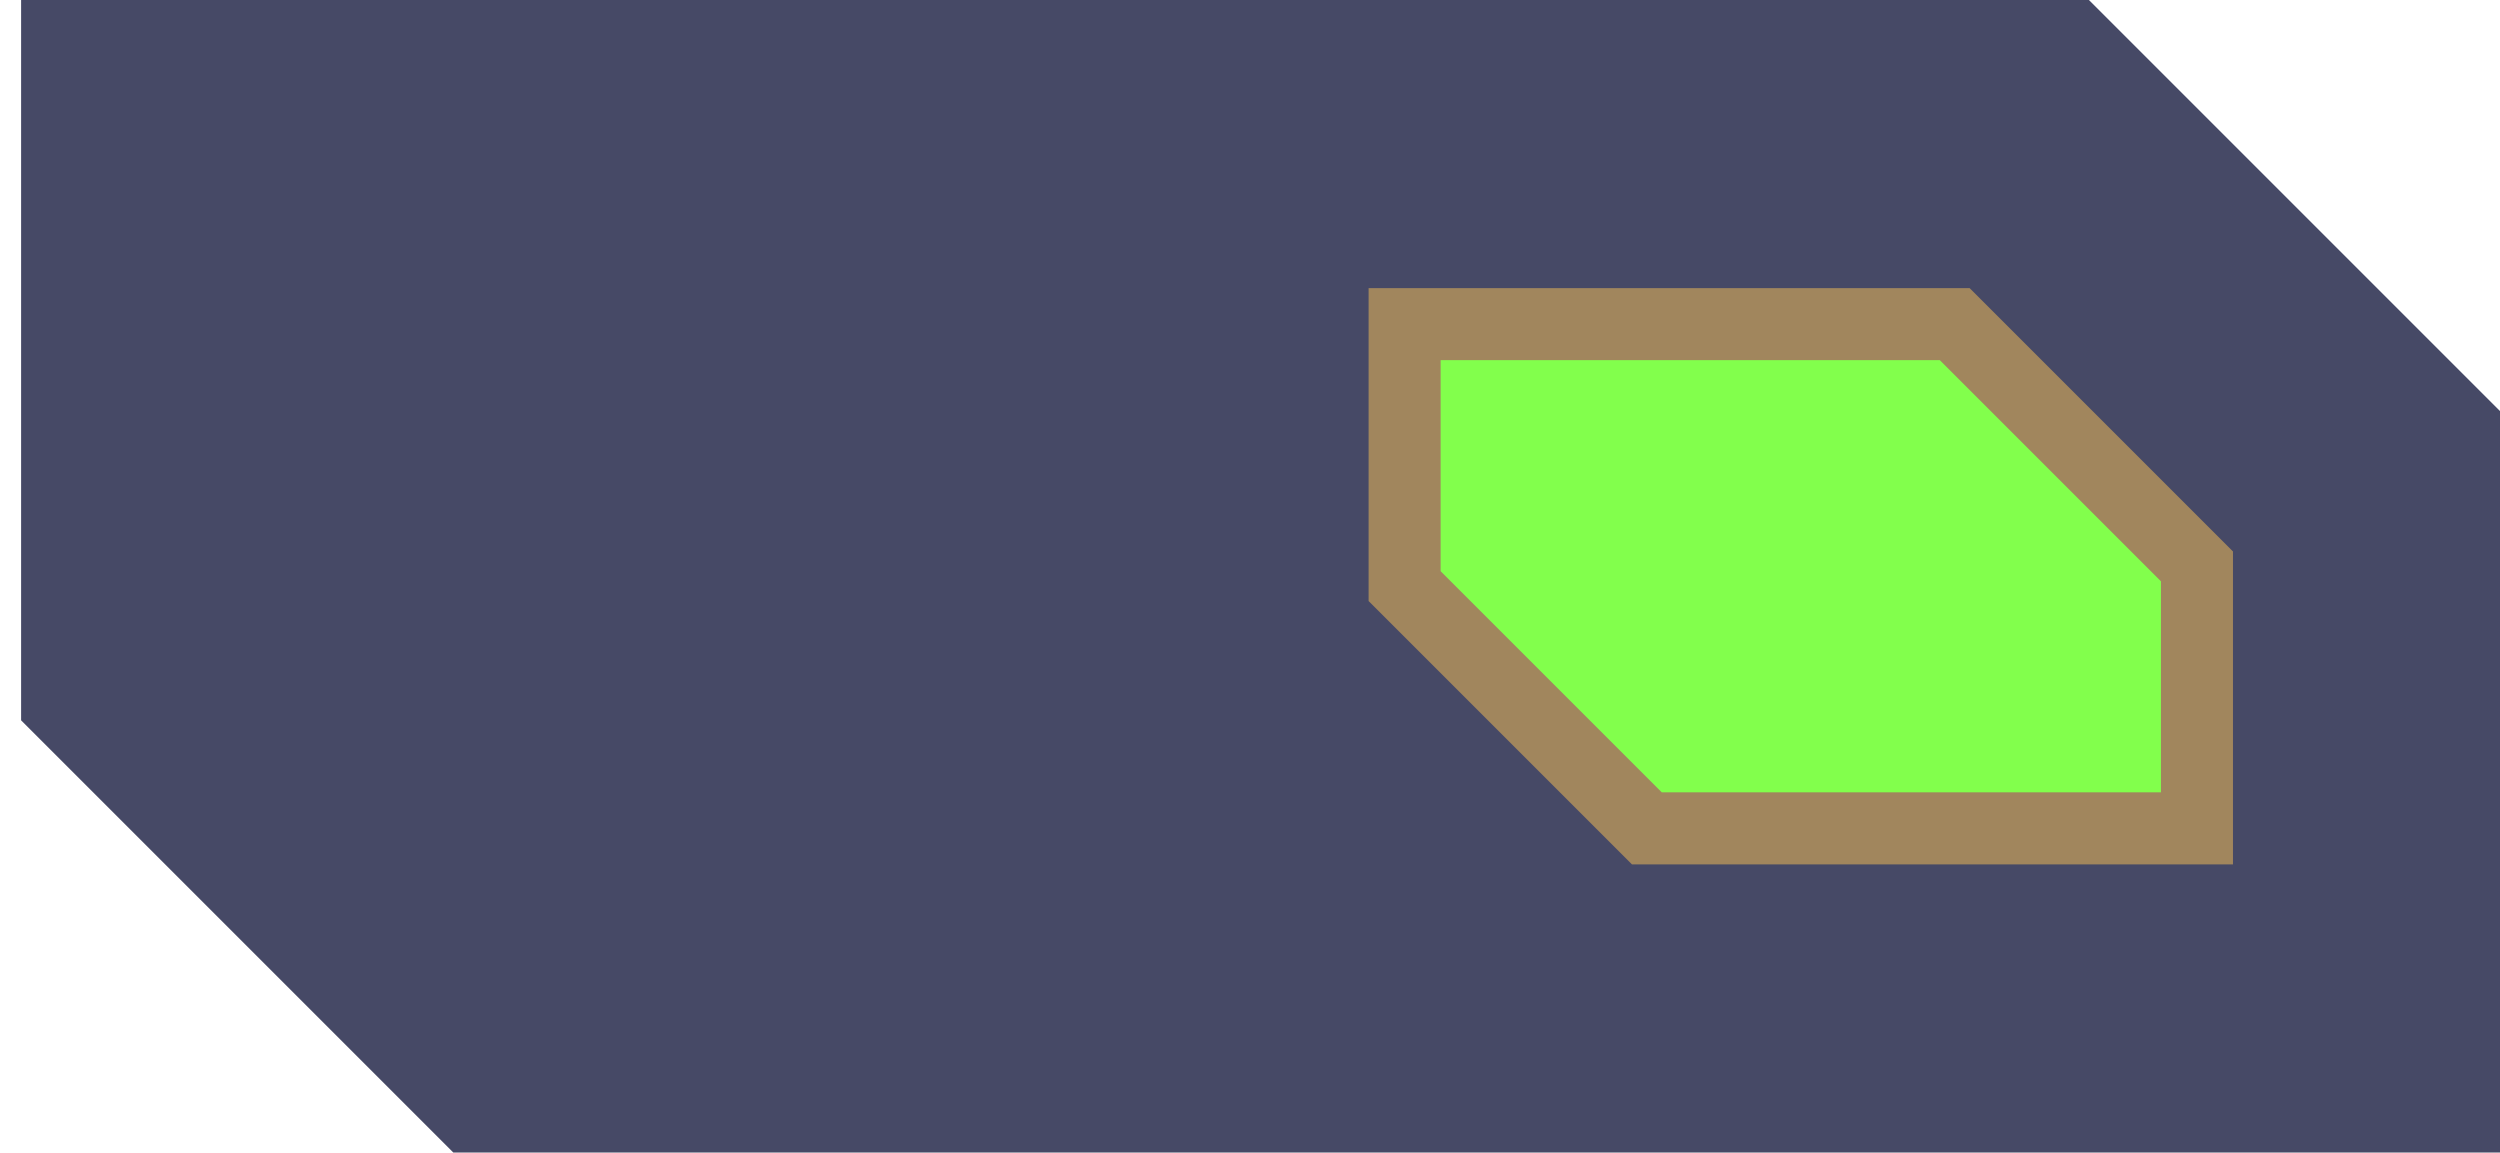 <?xml version="1.0" encoding="UTF-8" standalone="no"?>
<!-- Created with Inkscape (http://www.inkscape.org/) -->

<svg
   width="34.707"
   height="16"
   viewBox="0 0 34.707 16"
   version="1.1"
   id="svg1"
   sodipodi:docname="toggleswitch_power_on.svg"
   inkscape:version="1.4.2 (ebf0e940d0, 2025-05-08)"
   inkscape:export-filename="toggleswitch_power_on.svg.96dpi.png"
   inkscape:export-xdpi="96"
   inkscape:export-ydpi="96"
   xml:space="preserve"
   xmlns:inkscape="http://www.inkscape.org/namespaces/inkscape"
   xmlns:sodipodi="http://sodipodi.sourceforge.net/DTD/sodipodi-0.dtd"
   xmlns="http://www.w3.org/2000/svg"
   xmlns:svg="http://www.w3.org/2000/svg"><sodipodi:namedview
     id="namedview1"
     pagecolor="#7f7f7f"
     bordercolor="#000000"
     borderopacity="0.25"
     inkscape:showpageshadow="2"
     inkscape:pageopacity="0.0"
     inkscape:pagecheckerboard="0"
     inkscape:deskcolor="#d1d1d1"
     inkscape:document-units="px"
     showguides="true"
     inkscape:zoom="6.3093604"
     inkscape:cx="-15.77022"
     inkscape:cy="-3.8038721"
     inkscape:window-width="1600"
     inkscape:window-height="828"
     inkscape:window-x="0"
     inkscape:window-y="0"
     inkscape:window-maximized="1"
     inkscape:current-layer="layer1"
     showgrid="true"><inkscape:grid
       id="grid1"
       units="px"
       originx="0"
       originy="0"
       spacingx="1"
       spacingy="1"
       empcolor="#0099e5"
       empopacity="0.302"
       color="#0099e5"
       opacity="0.149"
       empspacing="5"
       enabled="true"
       visible="true" /></sodipodi:namedview><defs
     id="defs1" /><g
     inkscape:label="Layer 1"
     inkscape:groupmode="layer"
     id="layer1"><path
       style="baseline-shift:baseline;display:inline;overflow:visible;fill:#464966;fill-opacity:1;stroke:#464966;stroke-width:2;stroke-dasharray:none;stroke-opacity:1;enable-background:accumulate;stop-color:#000000"
       d="M 1.293,1 H 28.586 L 34,6.414 V 15 H 6.707 L 1.293,9.586 Z"
       id="rect1684-3-3-3-0-2"
       sodipodi:nodetypes="ccccccc" /><path
       style="baseline-shift:baseline;display:inline;overflow:visible;vector-effect:none;fill:#82ff4c;fill-opacity:1;stroke:#a1865d;stroke-opacity:1;enable-background:accumulate;stop-color:#000000"
       d="M 19.5,4.5 V 8.137 L 22.863,11.5 H 30.5 V 7.863 L 27.137,4.5 Z"
       id="path6-7" /></g></svg>
